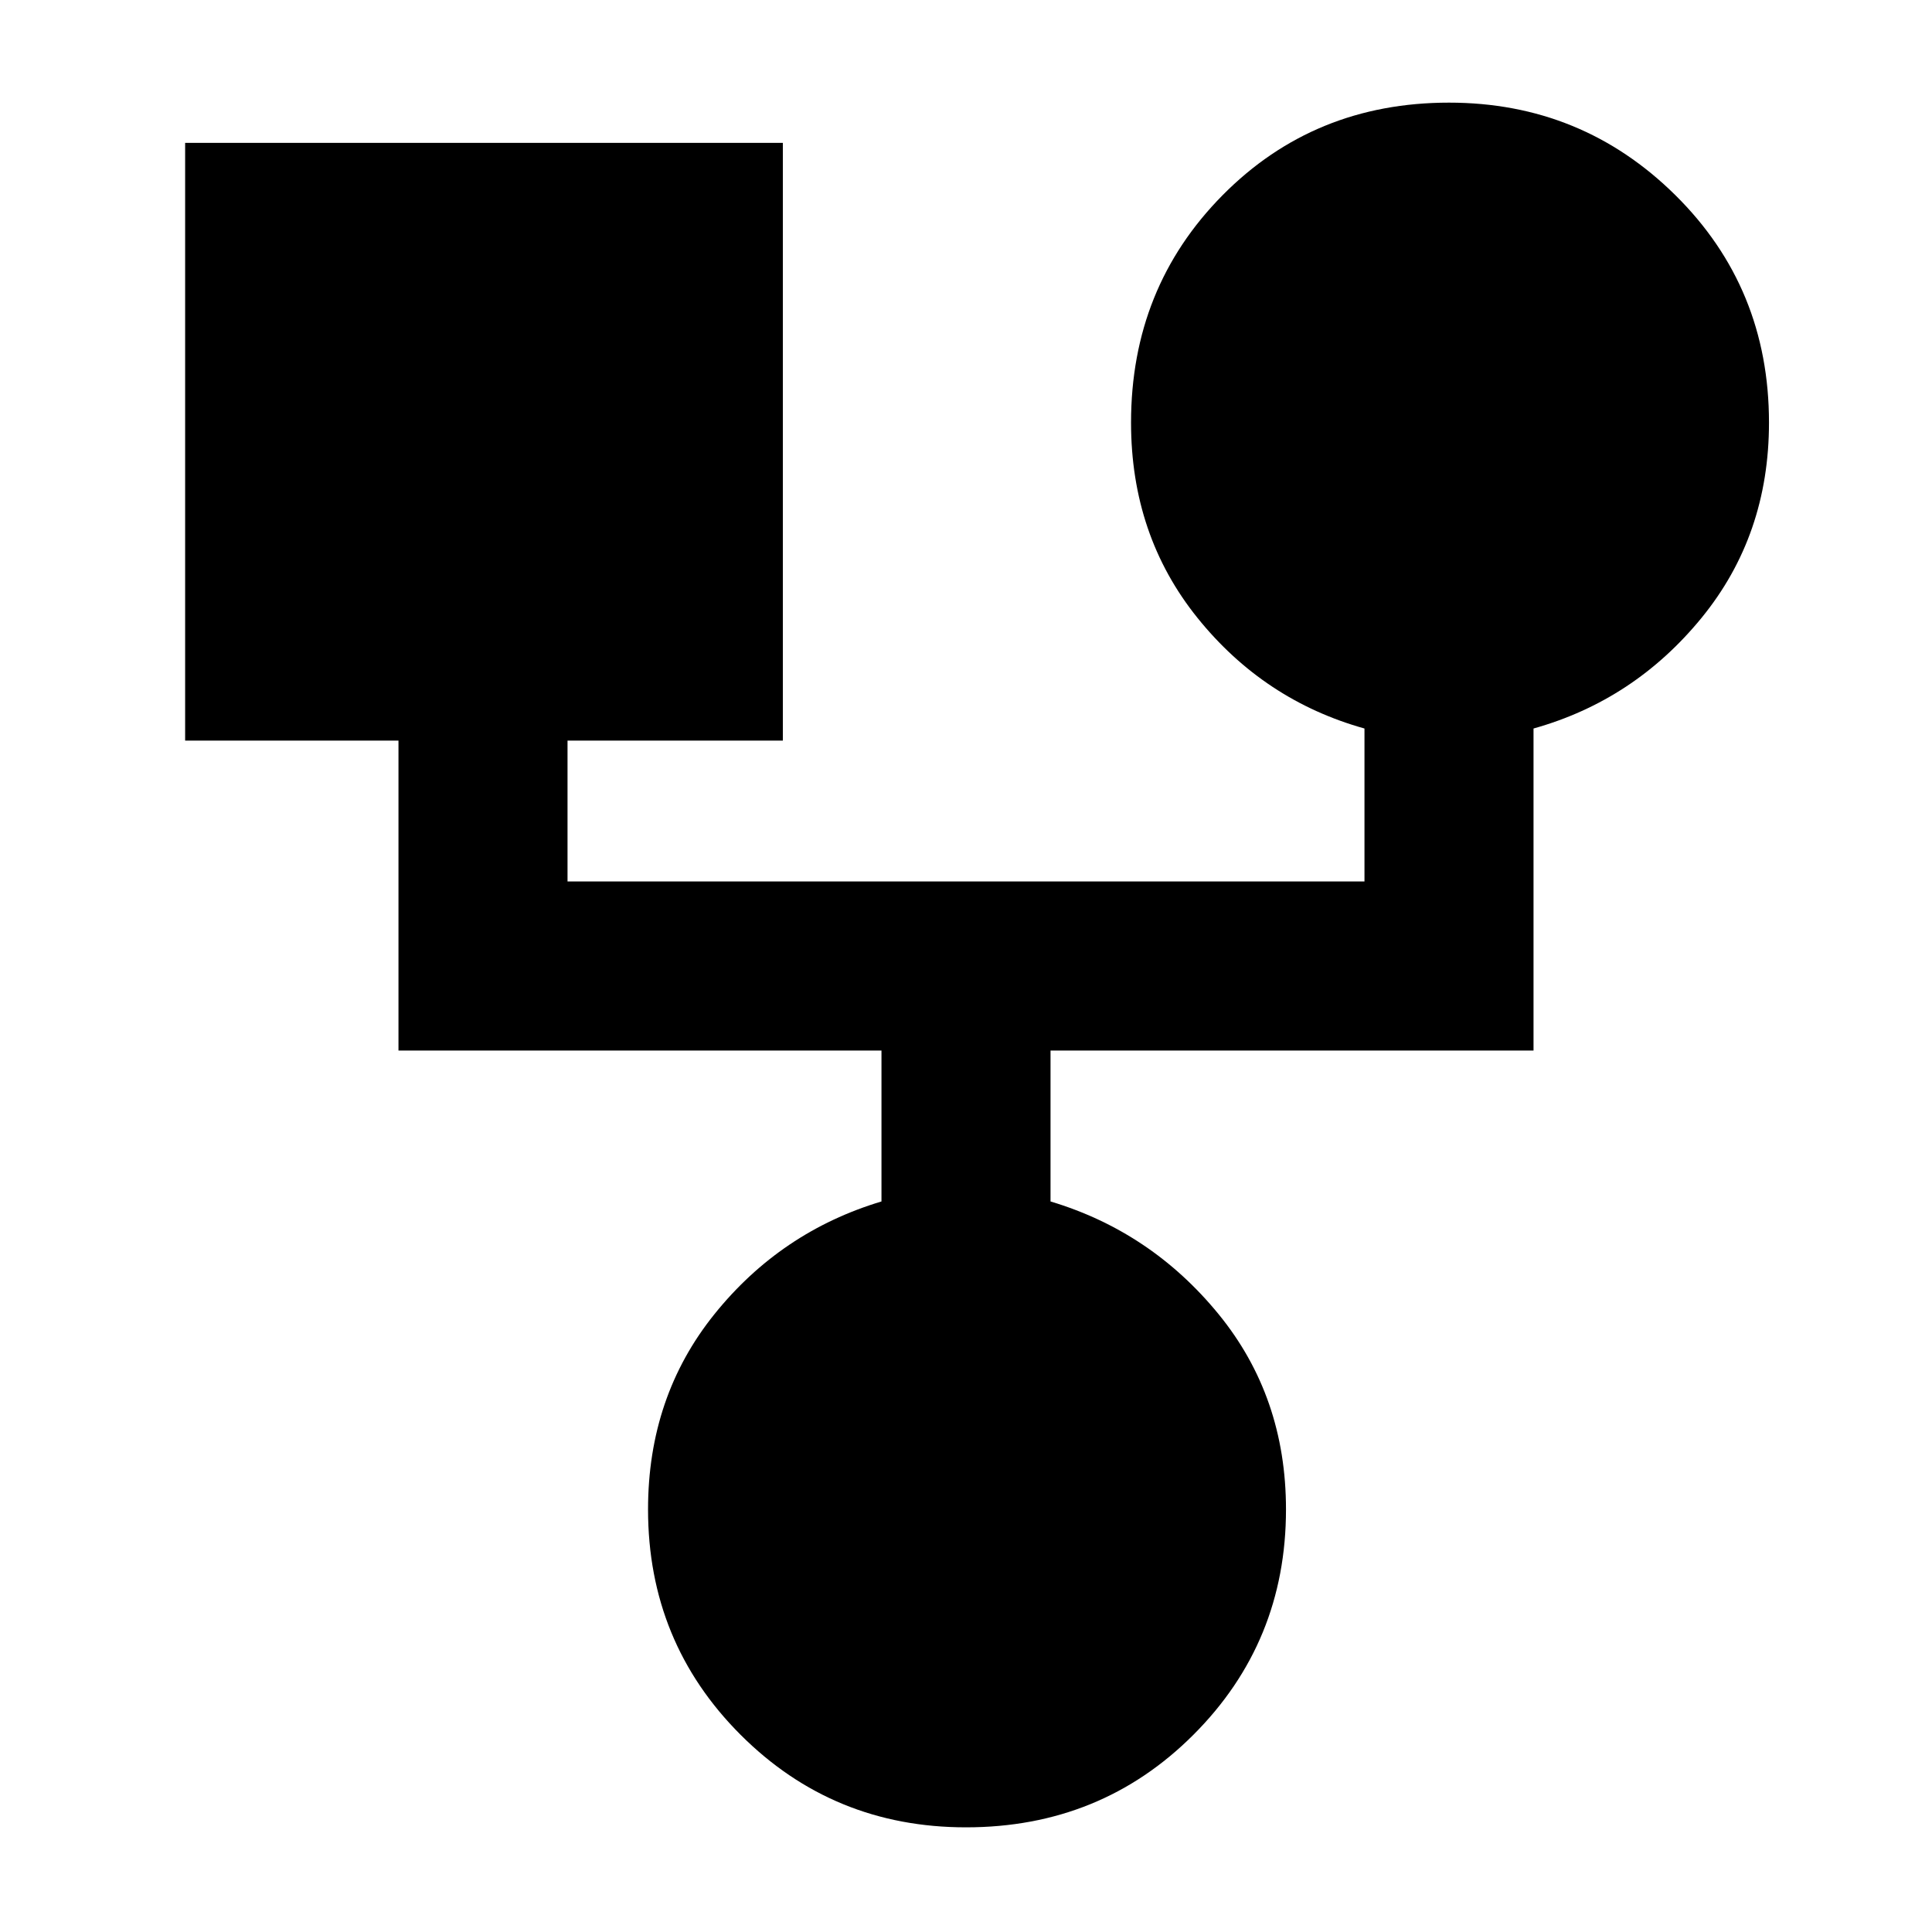 <svg xmlns="http://www.w3.org/2000/svg" height="40" width="40"><path d="M20 37.833q-2.75 0-4.667-1.916Q13.417 34 13.417 31.25q0-2.333 1.375-4.042 1.375-1.708 3.458-2.333V21.75h-10v-6.417H3.833V2.958h12.375v12.375H11.75v2.917h16.5v-3.167q-2.083-.583-3.458-2.291-1.375-1.709-1.375-4.042 0-2.792 1.895-4.708Q27.208 2.125 30 2.125q2.75 0 4.688 1.917 1.937 1.916 1.937 4.708 0 2.333-1.396 4.042-1.396 1.708-3.479 2.291v6.667h-10v3.125q2.083.625 3.479 2.333 1.396 1.709 1.396 4.042 0 2.75-1.917 4.667-1.916 1.916-4.708 1.916Z"/></svg>